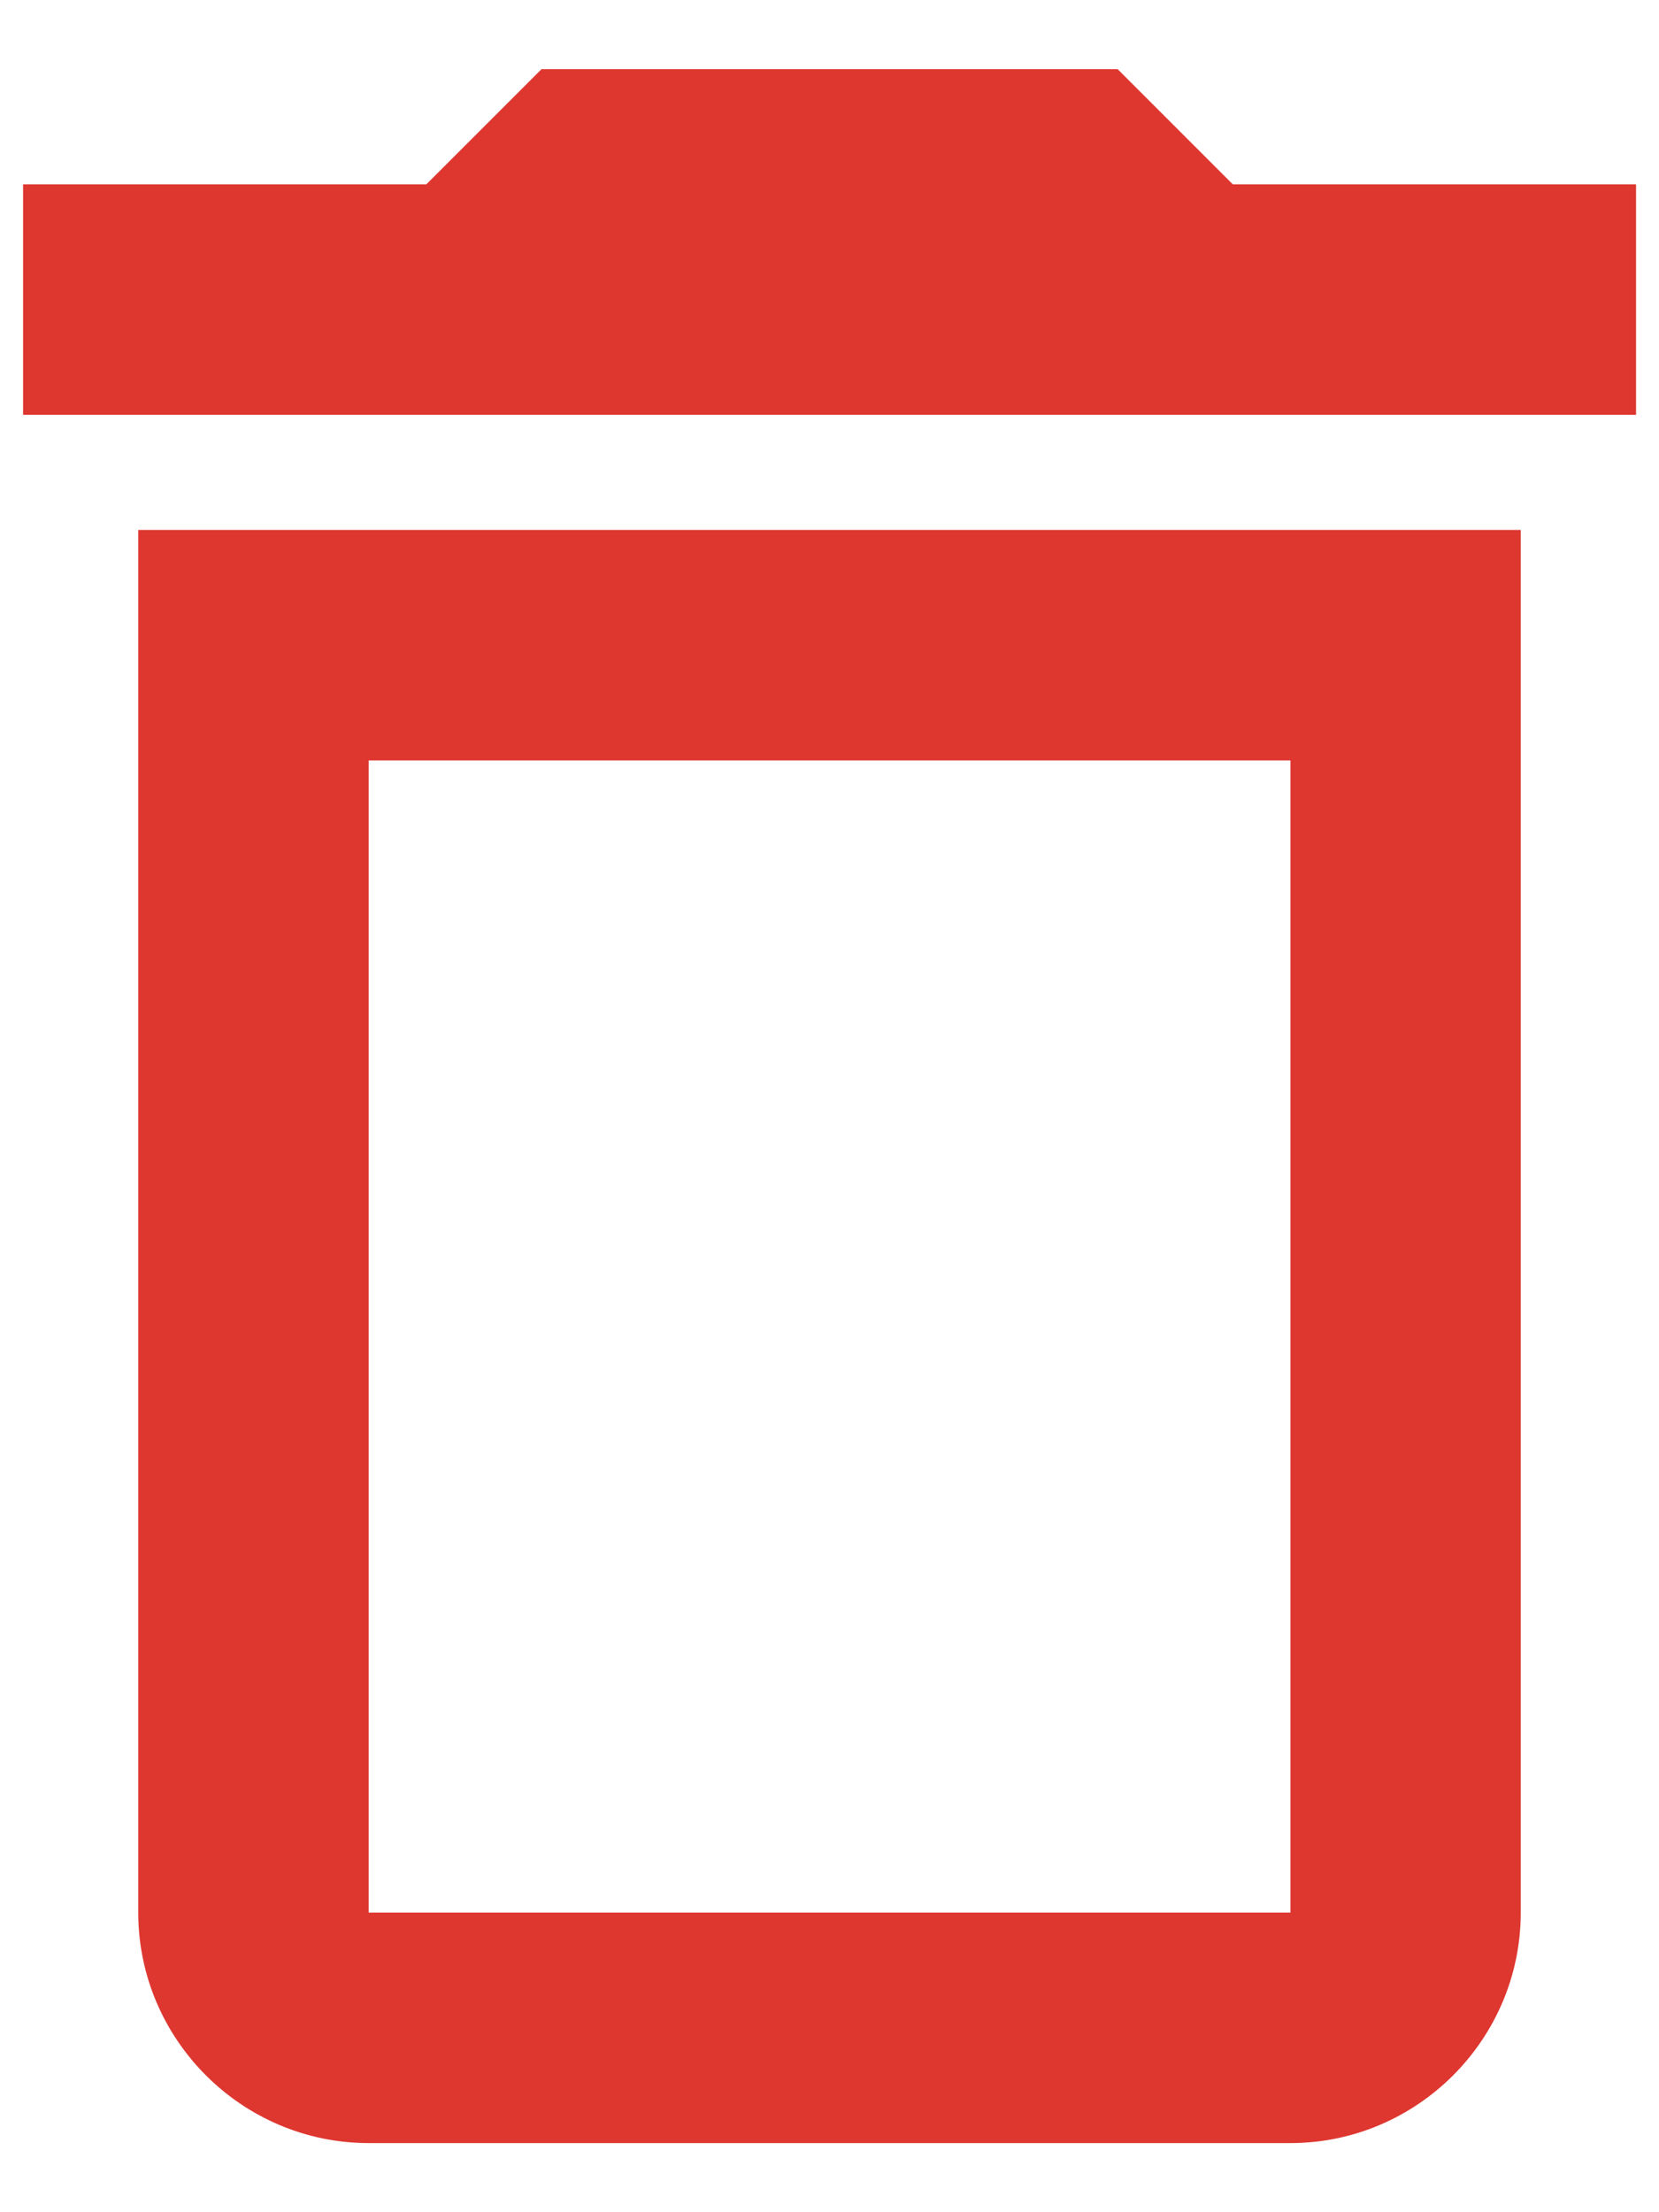 <svg width="12" height="16" viewBox="0 0 12 16" fill="none" xmlns="http://www.w3.org/2000/svg">
<path d="M9.334 5.5V13.833H2.667V5.5H9.334ZM8.084 0.5H3.917L3.084 1.333H0.167V3H11.834V1.333H8.917L8.084 0.5ZM11 3.833H1V13.833C1 14.75 1.75 15.5 2.667 15.5H9.334C10.25 15.5 11 14.75 11 13.833V3.833Z" fill="#DE3730"/>
</svg>
